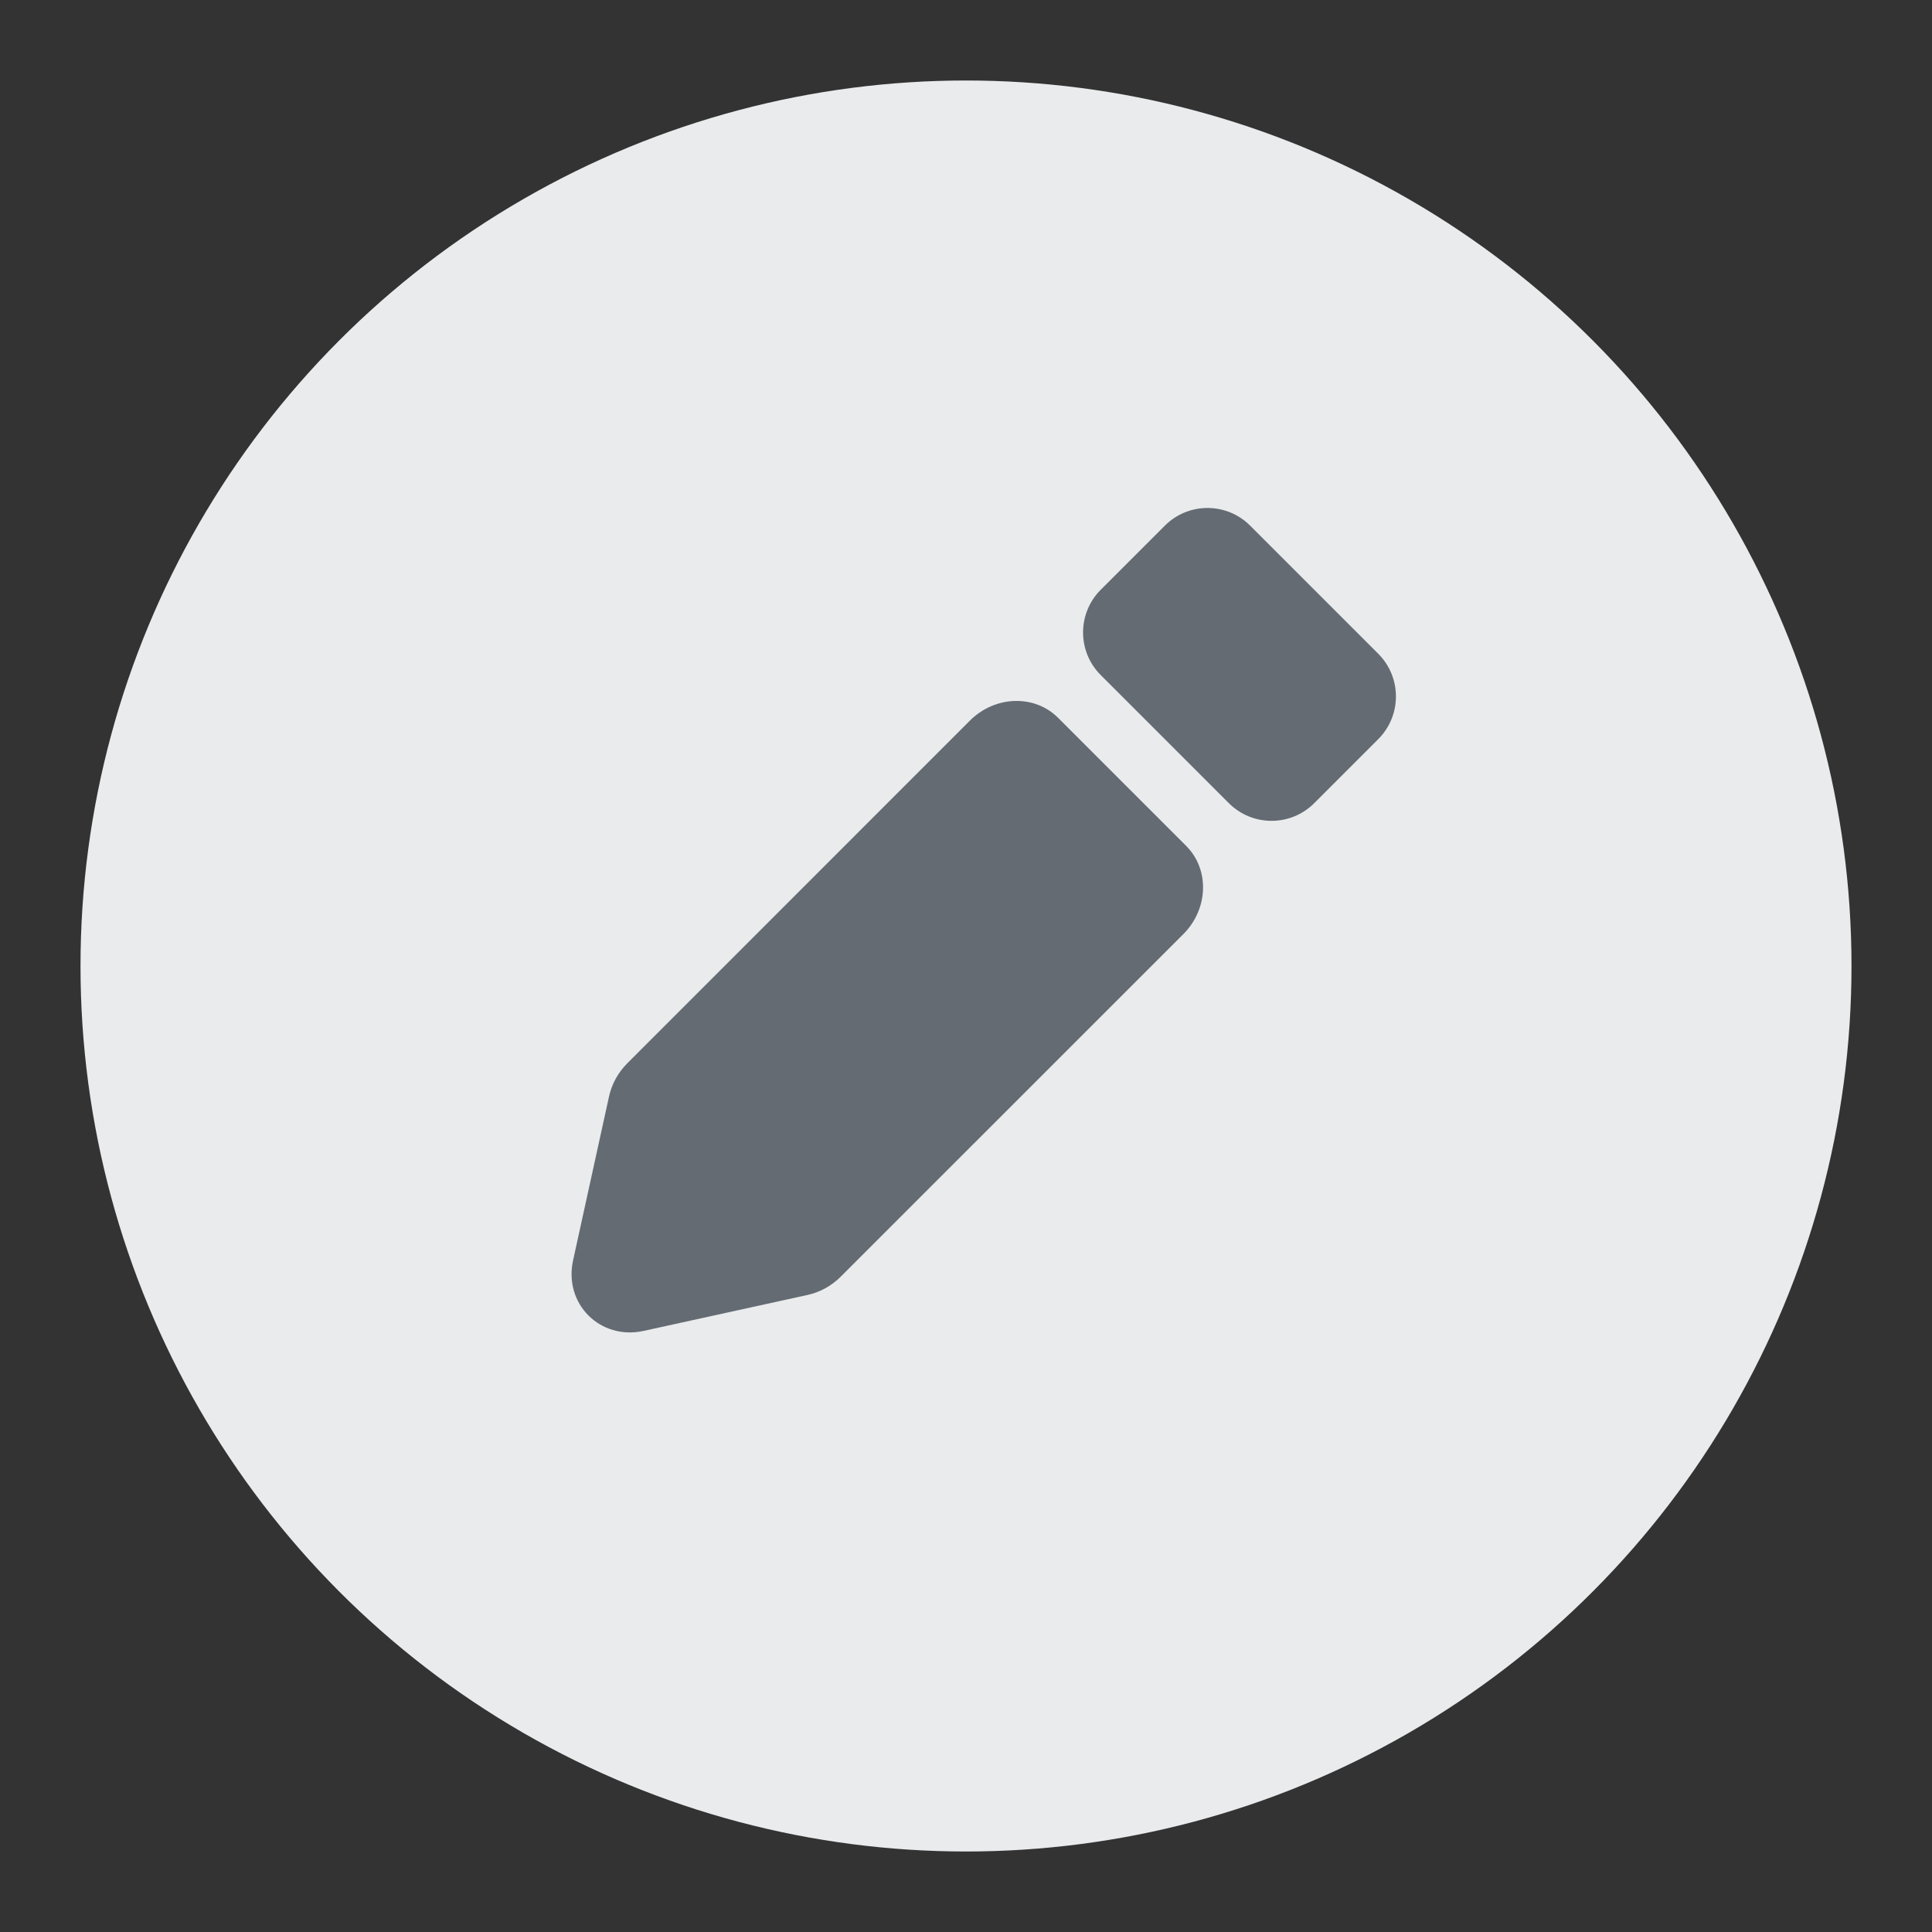 <svg viewBox="0 0 24 24" fill="none" xmlns="http://www.w3.org/2000/svg">
<rect x="0" y="0" width="24" height="24" fill="#333333" stroke="none"/>
<circle cx="12" cy="12" r="11" fill="#E9EBED"/>
<path d="M7.566 13.619C7.6 13.465 7.68 13.321 7.794 13.207L12.047 8.953C12.36 8.64 12.851 8.624 13.144 8.917L14.735 10.508C15.028 10.801 15.012 11.292 14.699 11.605L10.445 15.858C10.331 15.973 10.187 16.052 10.033 16.086L7.995 16.533C7.455 16.651 7.001 16.197 7.119 15.657L7.566 13.619Z" fill="#646B72"/>
<path d="M13.674 8.386C13.381 8.094 13.381 7.619 13.674 7.326L14.47 6.53C14.763 6.237 15.237 6.237 15.53 6.53L17.121 8.121C17.414 8.414 17.414 8.889 17.121 9.182L16.326 9.977C16.033 10.27 15.558 10.27 15.265 9.977L13.674 8.386Z" fill="#646B72"/>
</svg>
